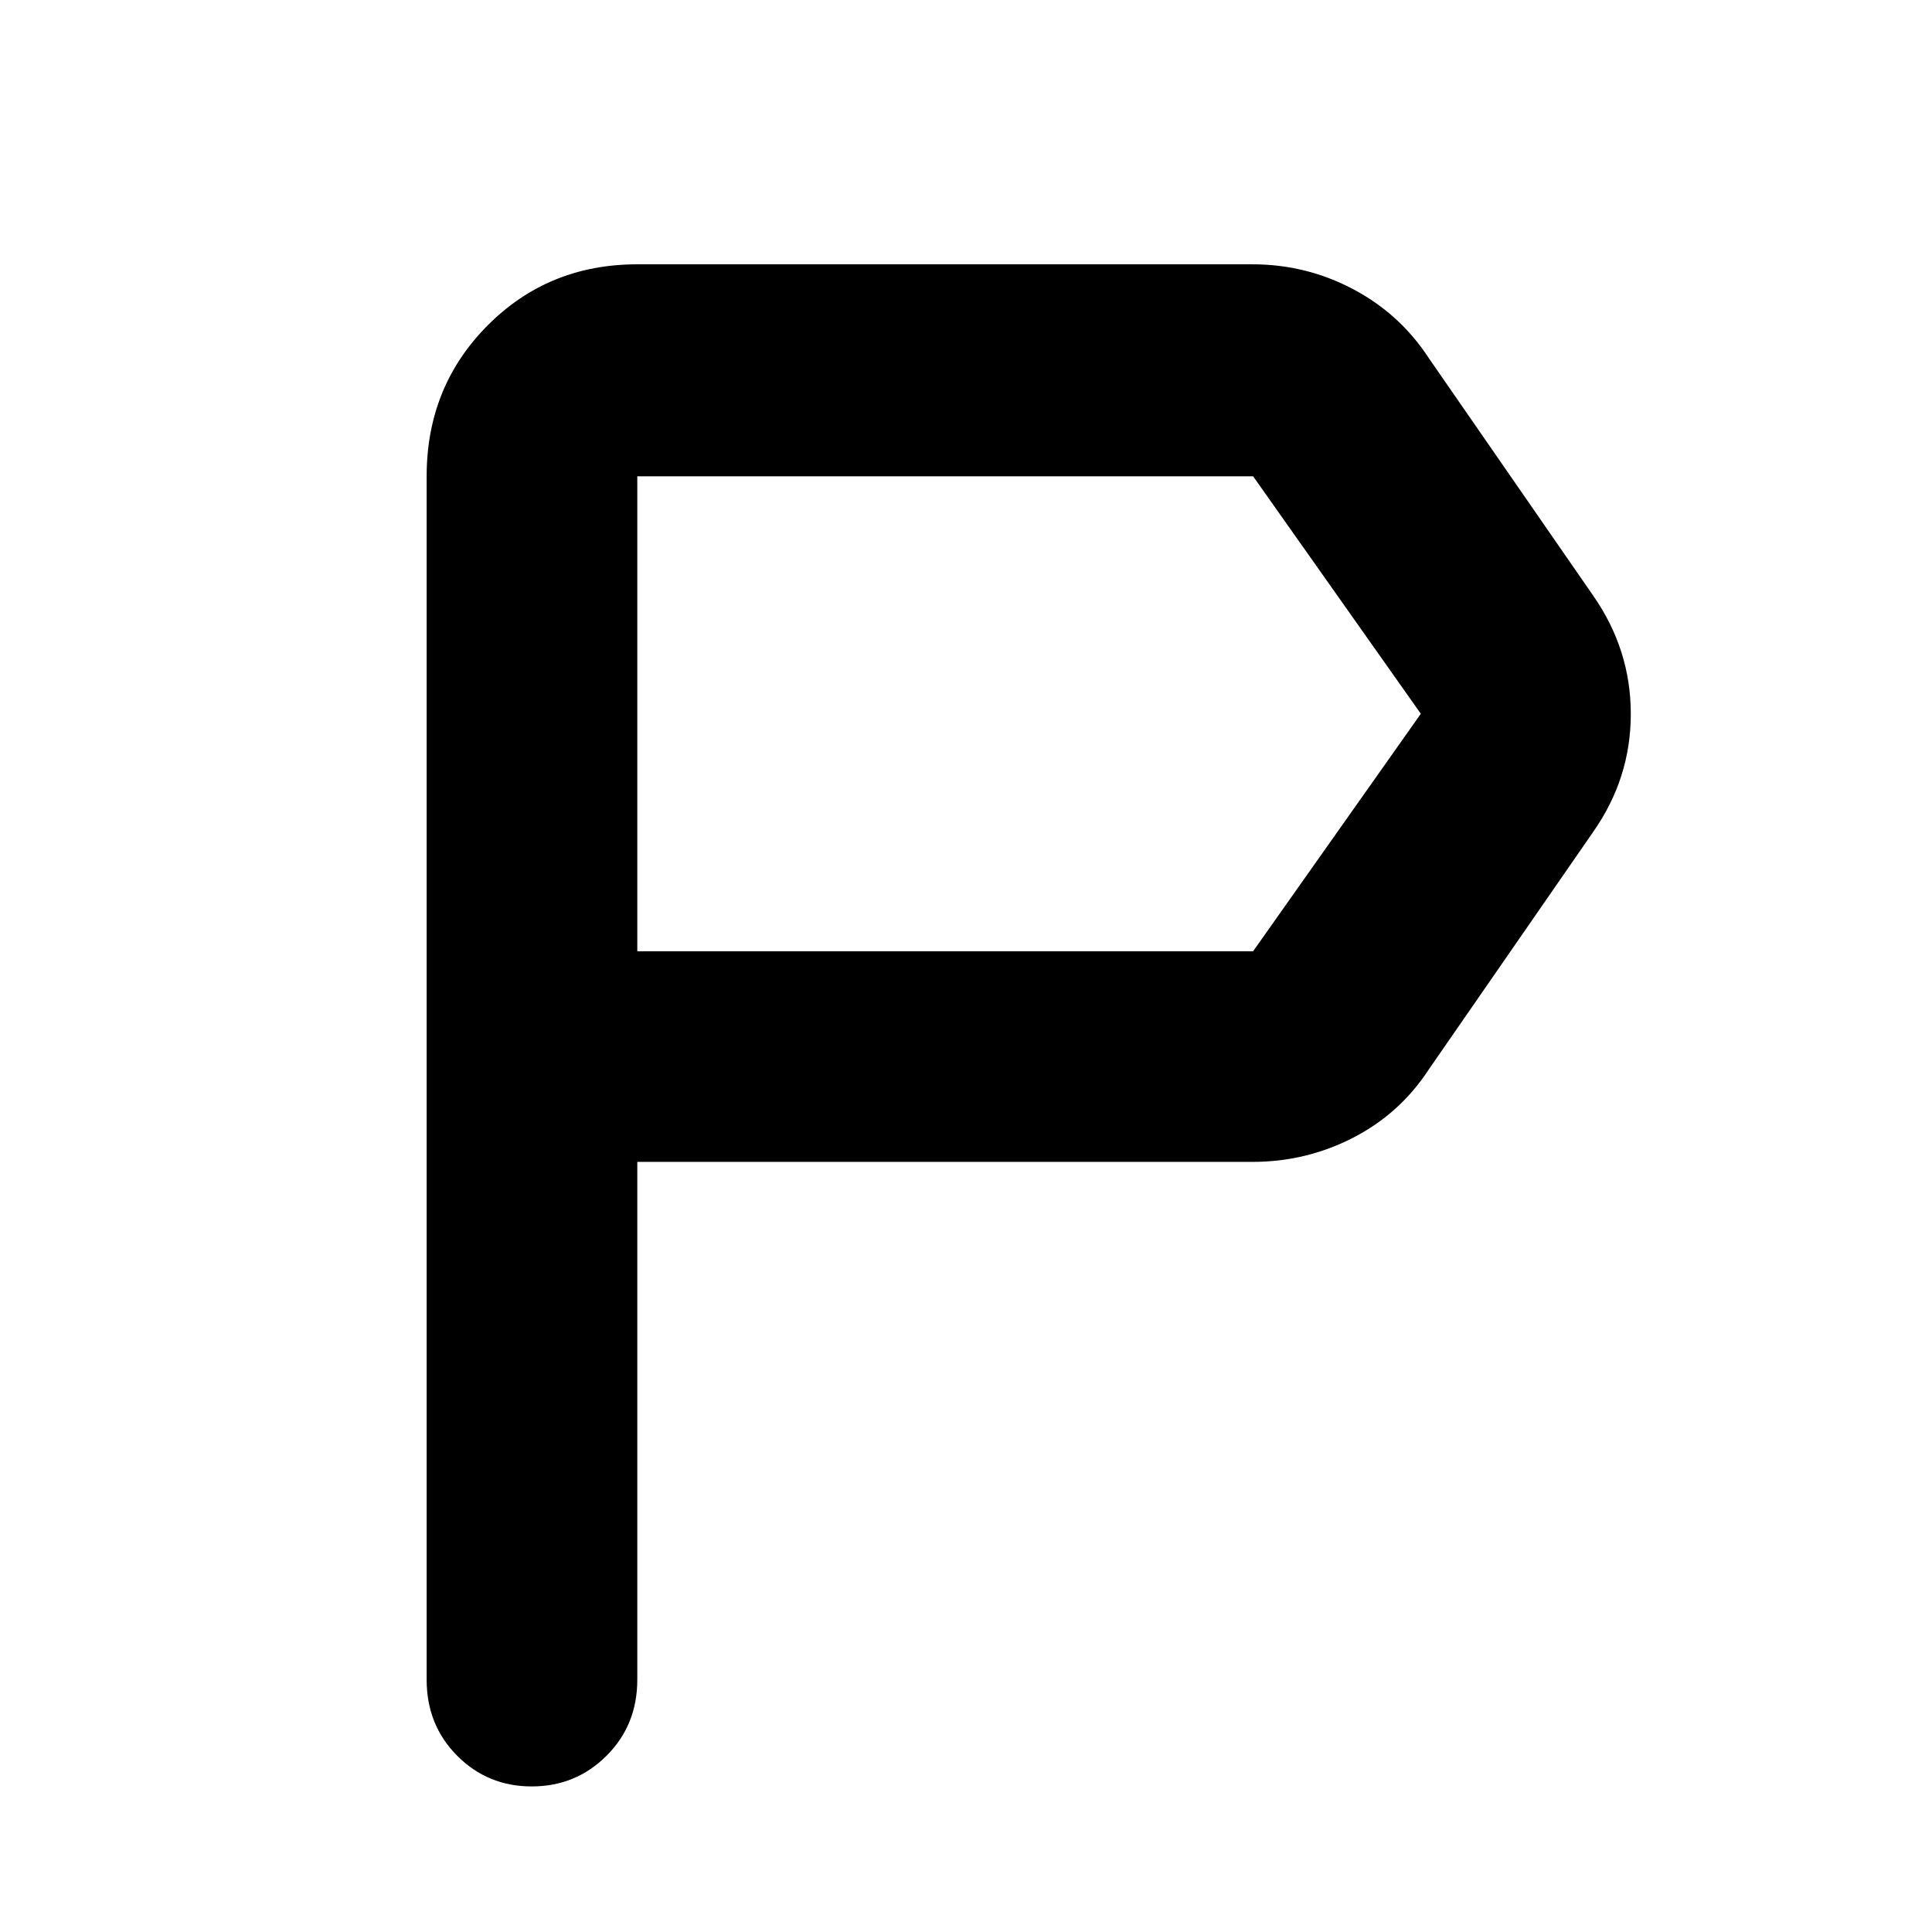 <svg xmlns="http://www.w3.org/2000/svg" height="40" viewBox="0 -960 960 960" width="40"><path d="M212-125.333v-598.001q0-44.475 30.233-74.904 30.233-30.429 74.433-30.429h305.668q26.666 0 49.999 12.334Q695.667-804 710-782l81.667 118q18.666 26.817 18.666 58.742 0 31.924-18.666 58.591l-81.667 118q-14.333 22-37.667 34-23.333 12-49.999 12H316.666v257.334q0 22.5-15.283 37.75-15.284 15.25-37.167 15.25-21.883 0-37.049-15.25Q212-102.834 212-125.334Zm104.666-362h306.001l83.334-118-83.334-118.001H316.666v236.001Zm0 0v-236.001 236.001Z"/></svg>